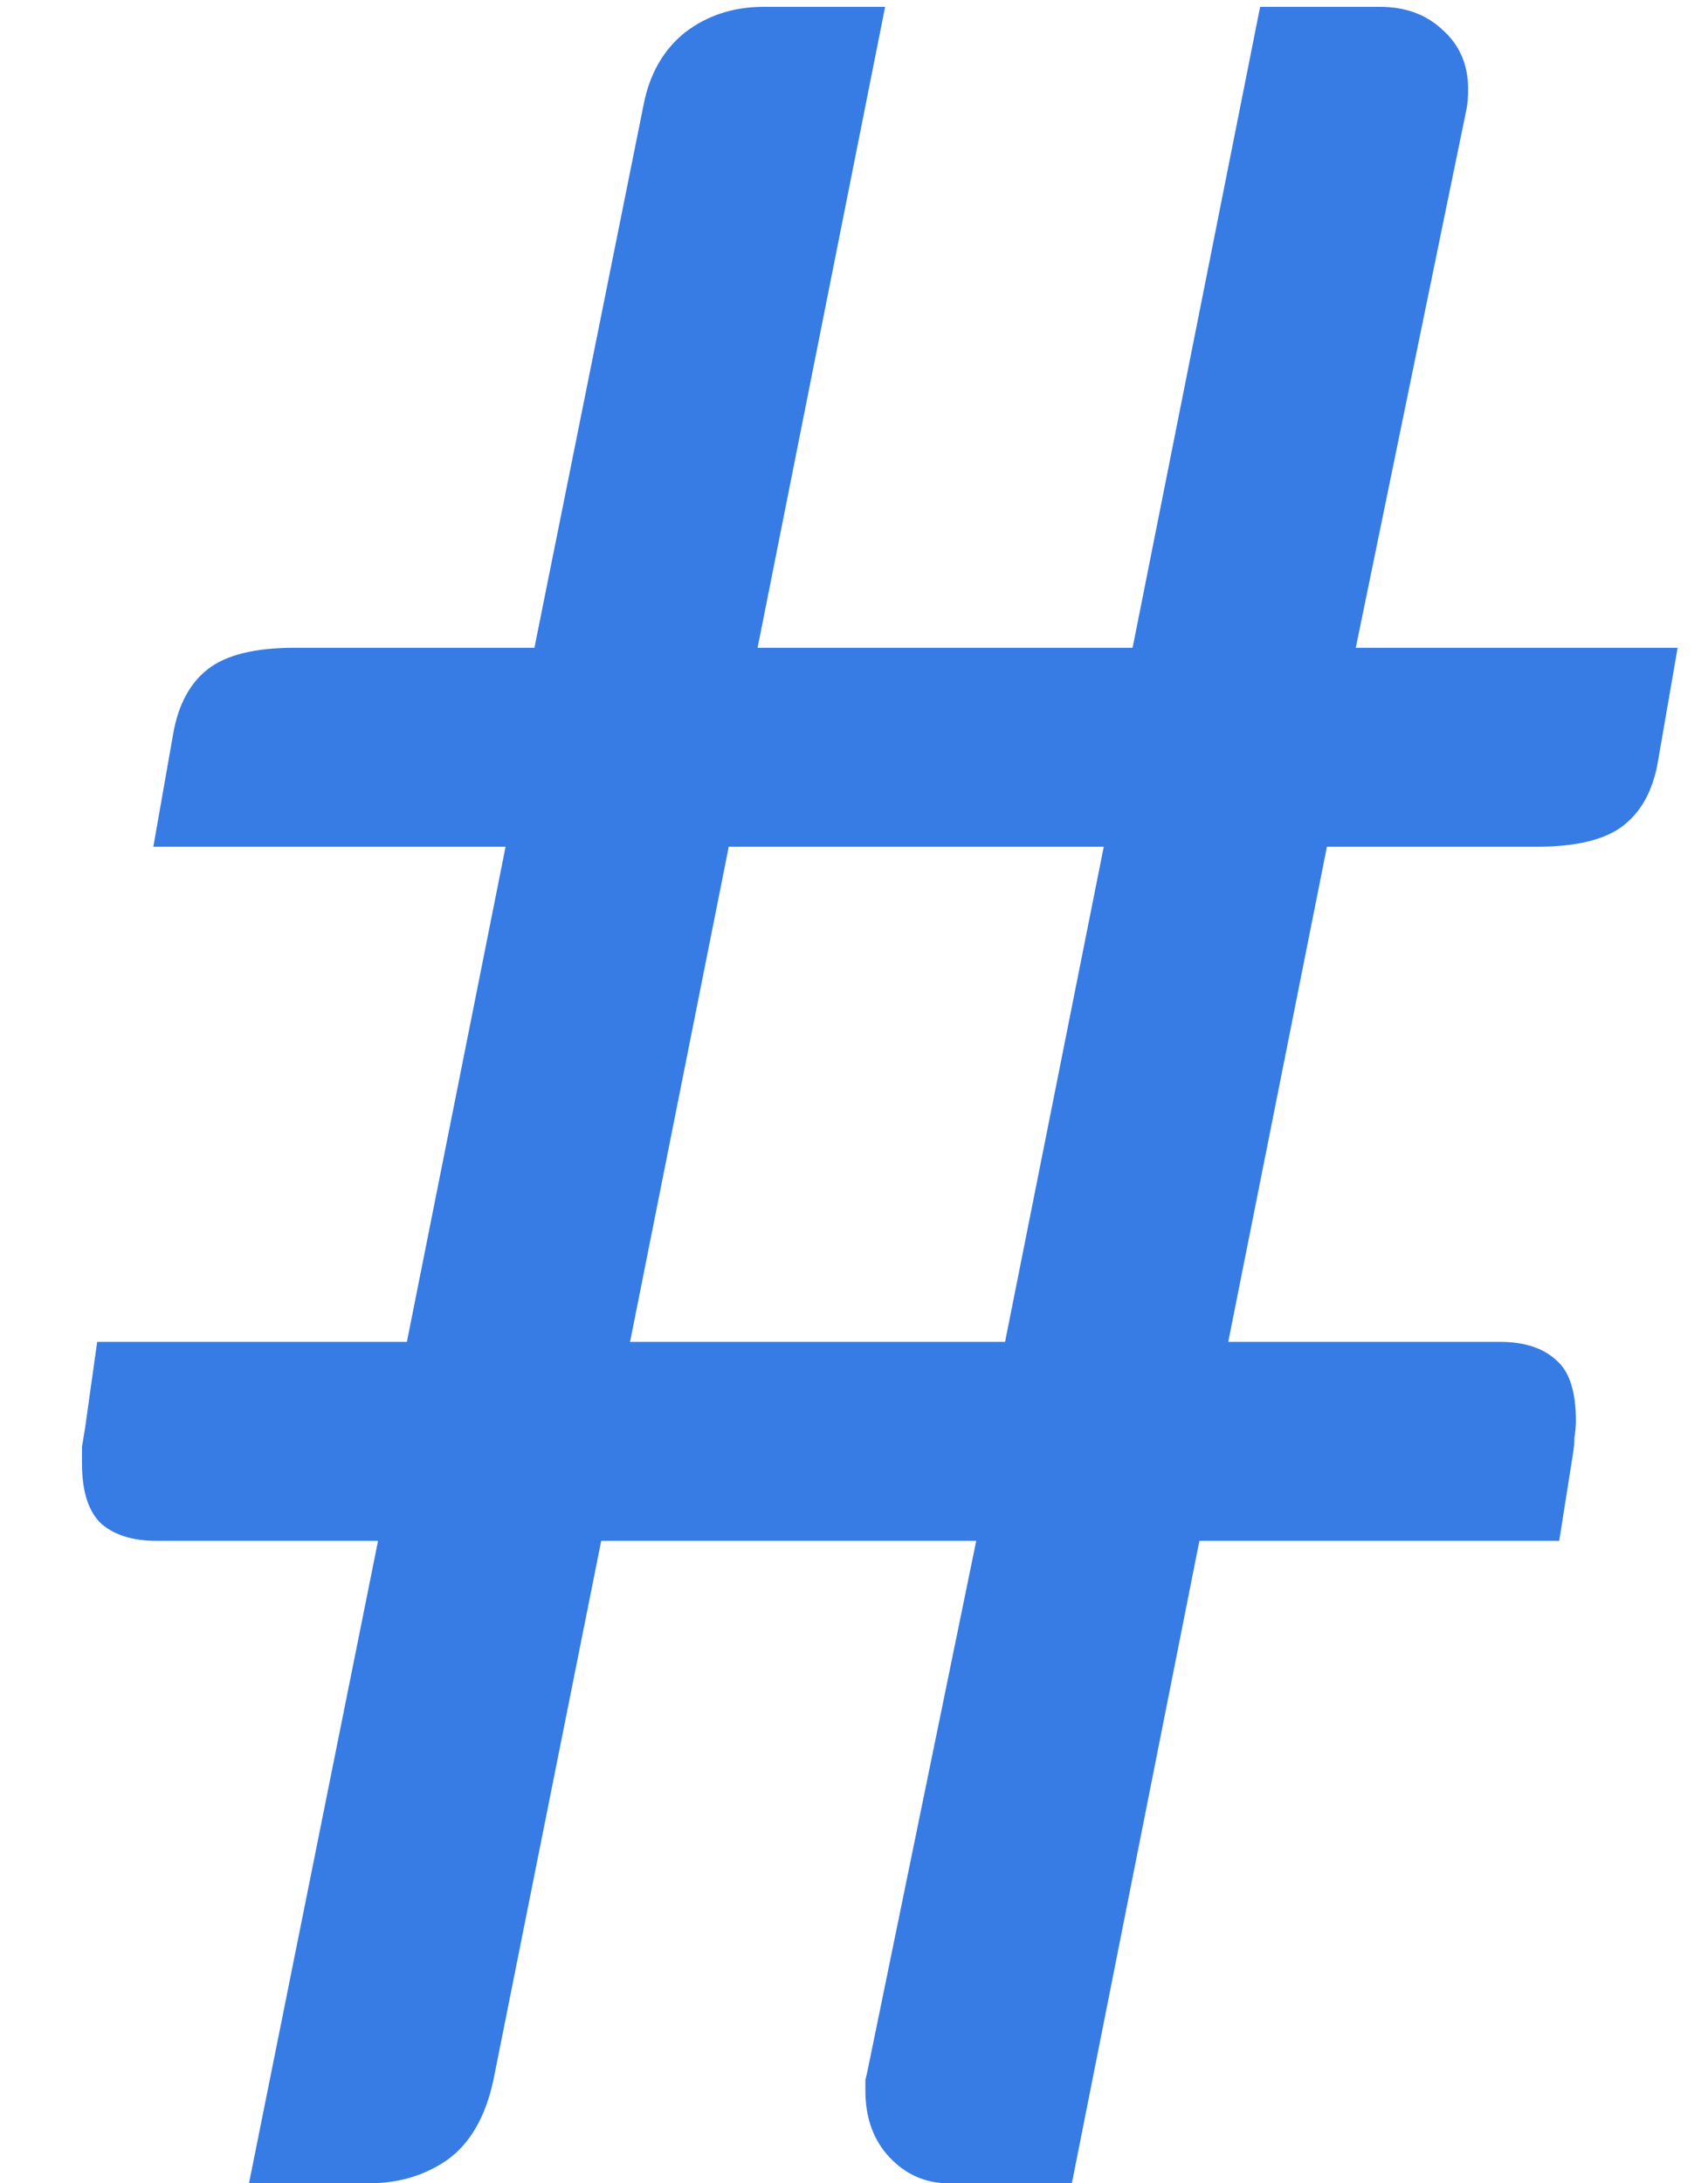 <svg width="18" height="23" viewBox="0 0 18 23" fill="none" xmlns="http://www.w3.org/2000/svg">
<path d="M12.64 16.232L11.296 23H10C9.755 23 9.547 22.909 9.376 22.728C9.205 22.547 9.12 22.312 9.12 22.024C9.12 21.981 9.12 21.944 9.12 21.912C9.131 21.869 9.141 21.821 9.152 21.768L10.288 16.232H6.336L5.2 21.912C5.115 22.307 4.949 22.589 4.704 22.76C4.469 22.92 4.197 23 3.888 23H2.624L3.984 16.232H1.648C1.403 16.232 1.211 16.173 1.072 16.056C0.933 15.928 0.864 15.715 0.864 15.416C0.864 15.363 0.864 15.304 0.864 15.24C0.875 15.176 0.885 15.112 0.896 15.048L1.024 14.136H4.288L5.328 8.92H1.616L1.824 7.736C1.877 7.427 2 7.197 2.192 7.048C2.384 6.899 2.688 6.824 3.104 6.824H5.632L6.784 1.096C6.848 0.776 6.992 0.525 7.216 0.344C7.451 0.163 7.728 0.072 8.048 0.072H9.328L7.984 6.824H11.936L13.28 0.072H14.544C14.811 0.072 15.029 0.152 15.2 0.312C15.381 0.472 15.472 0.68 15.472 0.936C15.472 1.021 15.467 1.091 15.456 1.144L14.288 6.824H17.68L17.472 8.024C17.419 8.333 17.291 8.563 17.088 8.712C16.896 8.851 16.597 8.92 16.192 8.92H13.984L12.944 14.136H15.808C16.064 14.136 16.261 14.2 16.4 14.328C16.539 14.445 16.608 14.659 16.608 14.968C16.608 15.021 16.603 15.08 16.592 15.144C16.592 15.197 16.587 15.256 16.576 15.32L16.432 16.232H12.64ZM6.64 14.136H10.592L11.632 8.92H7.68L6.64 14.136Z" fill="#367CE4"/>
</svg>
